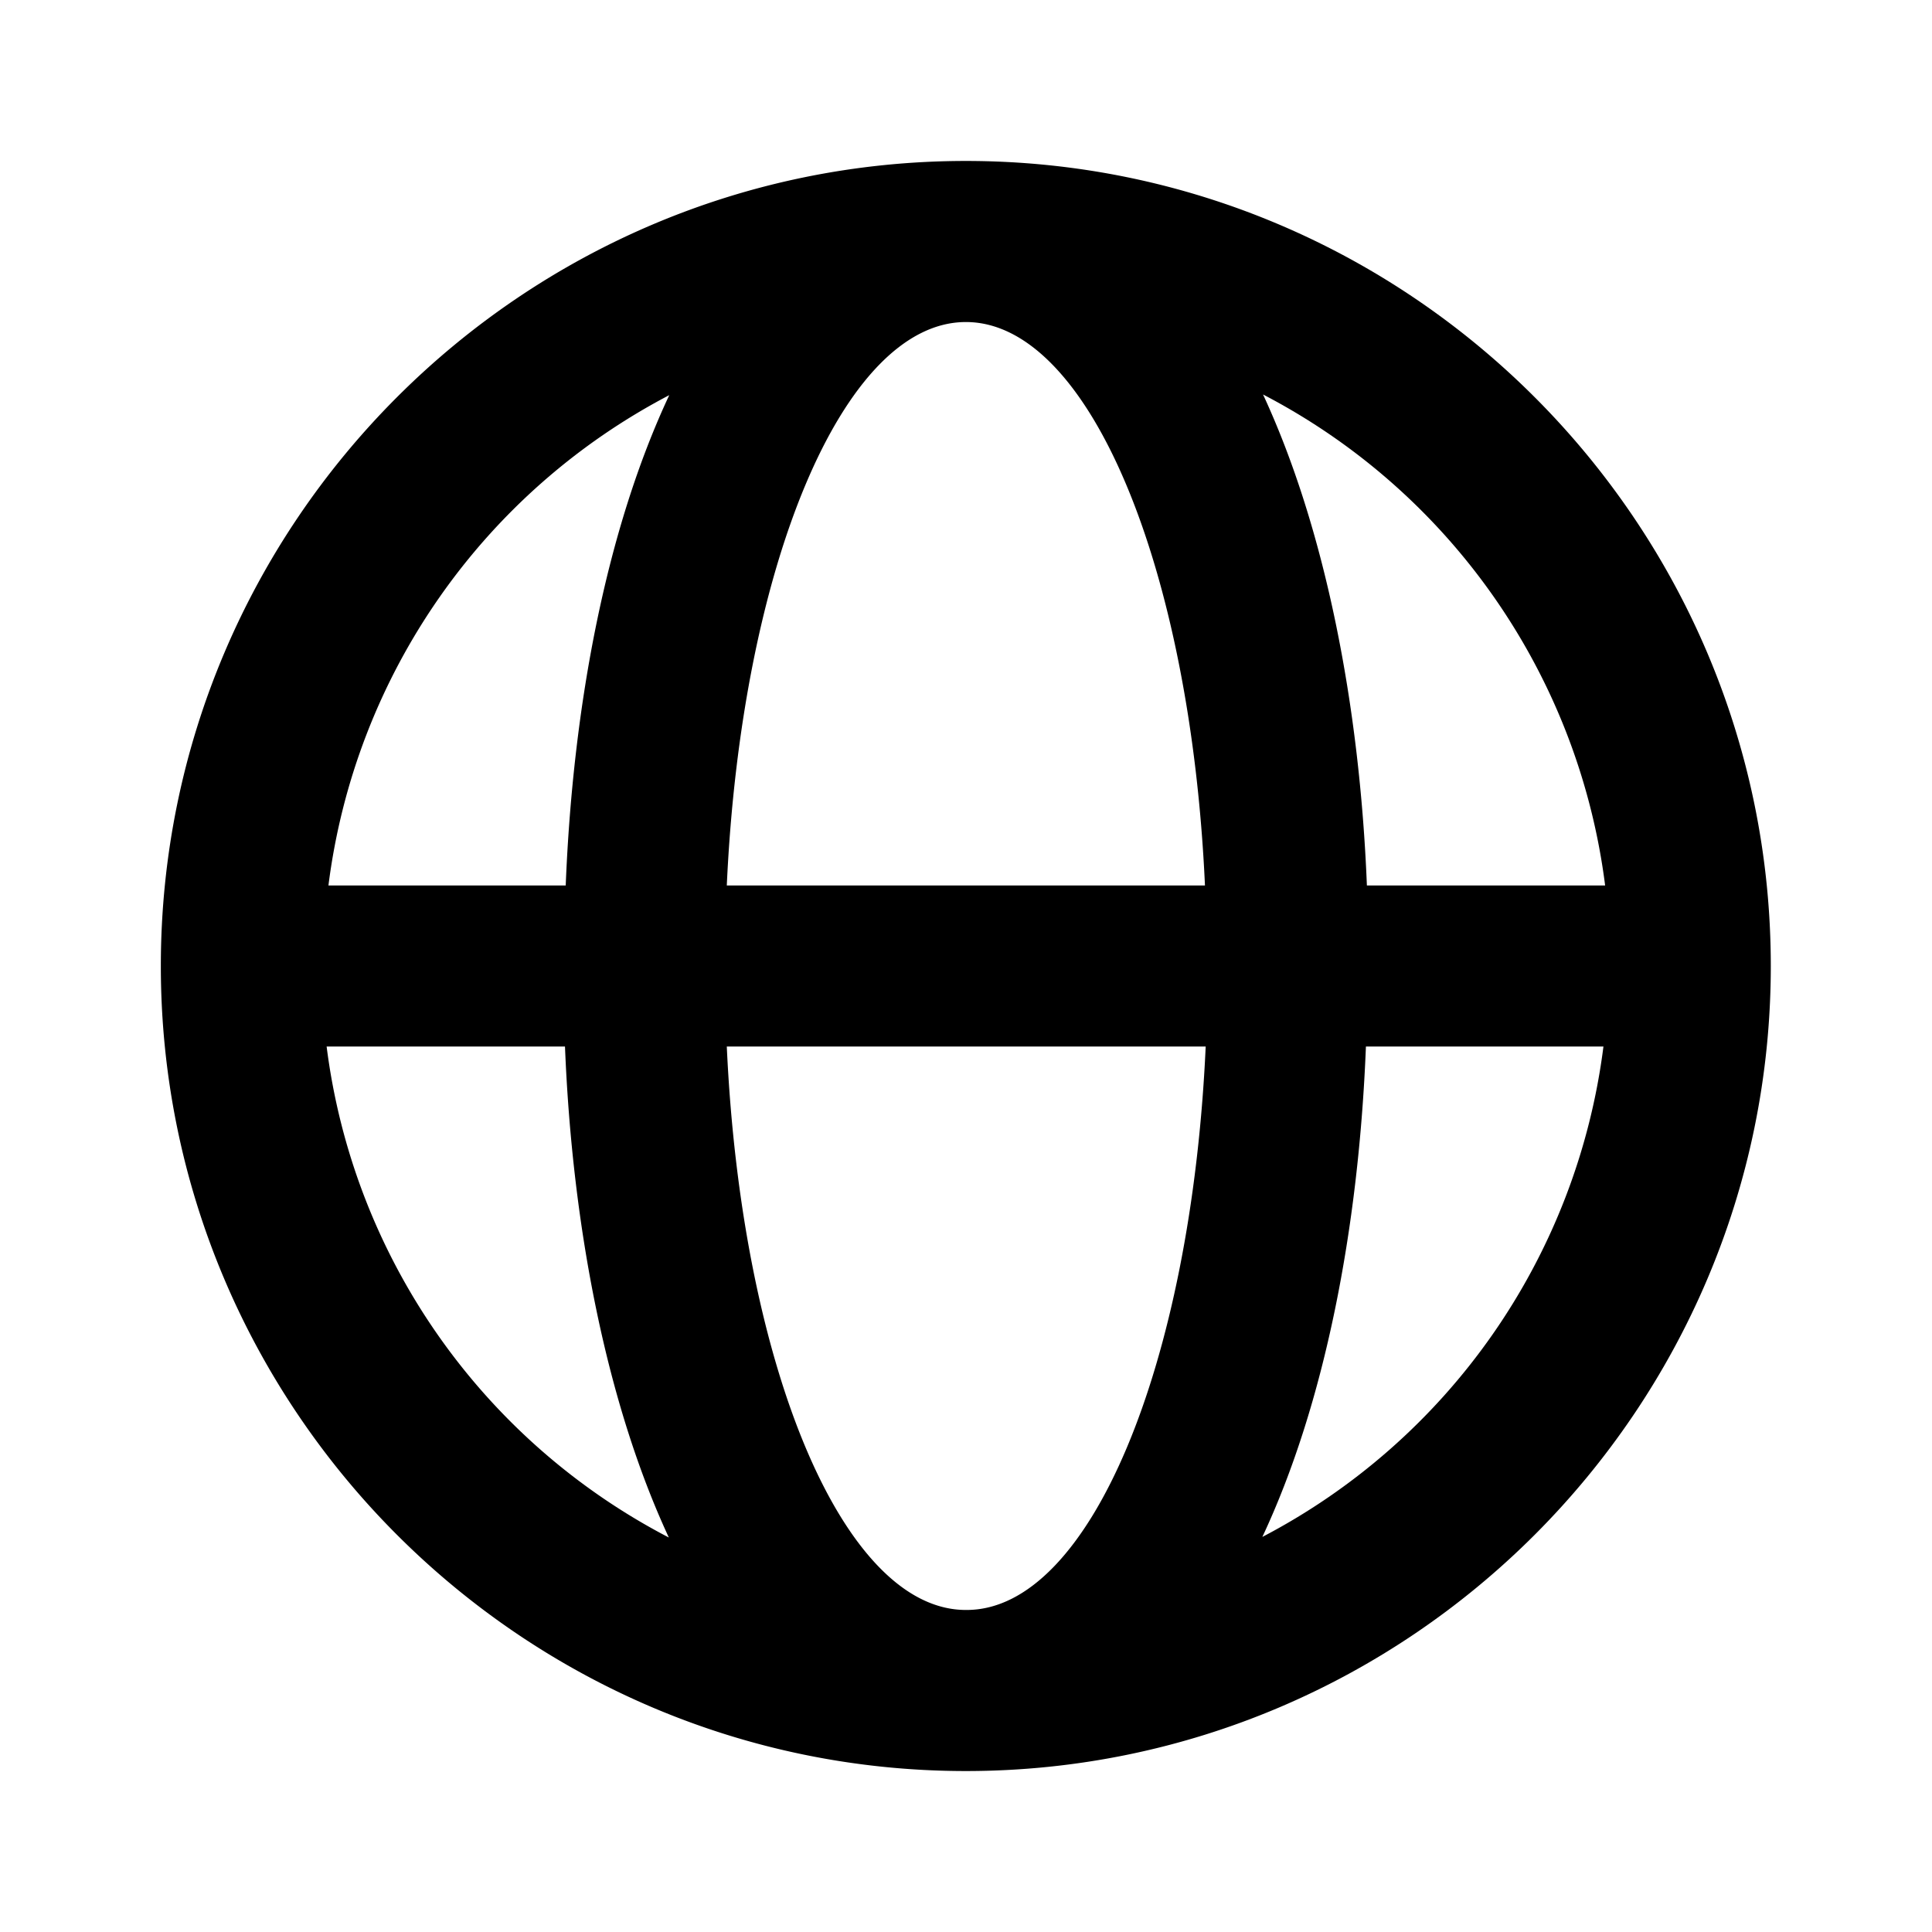 <svg xmlns="http://www.w3.org/2000/svg" width="16" height="16" fill="currentColor"><path d="M14.665 8c0-3.673-2.993-6.667-6.666-6.667-3.674 0-6.667 2.994-6.667 6.667 0 3.673 2.993 6.667 6.667 6.667 3.673 0 6.666-2.994 6.666-6.667Zm-1.38-.667H11.32c-.06-1.5-.347-2.96-.86-4.066a5.338 5.338 0 0 1 2.833 4.066h-.007Zm-5.286 6c-1.02 0-1.86-2.033-1.98-4.666h3.966c-.12 2.633-.96 4.666-1.98 4.666H8Zm-1.98-6c.12-2.633.96-4.666 1.98-4.666s1.86 2.033 1.98 4.666H6.012h.007Zm-.474-4.066c-.52 1.106-.8 2.56-.86 4.066H2.72a5.338 5.338 0 0 1 2.833-4.066h-.007Zm-2.833 5.4h1.967c.06 1.5.346 2.96.86 4.066a5.338 5.338 0 0 1-2.834-4.066h.007Zm7.74 4.066c.52-1.106.8-2.56.86-4.066h1.967a5.338 5.338 0 0 1-2.834 4.066h.007Z"/></svg>